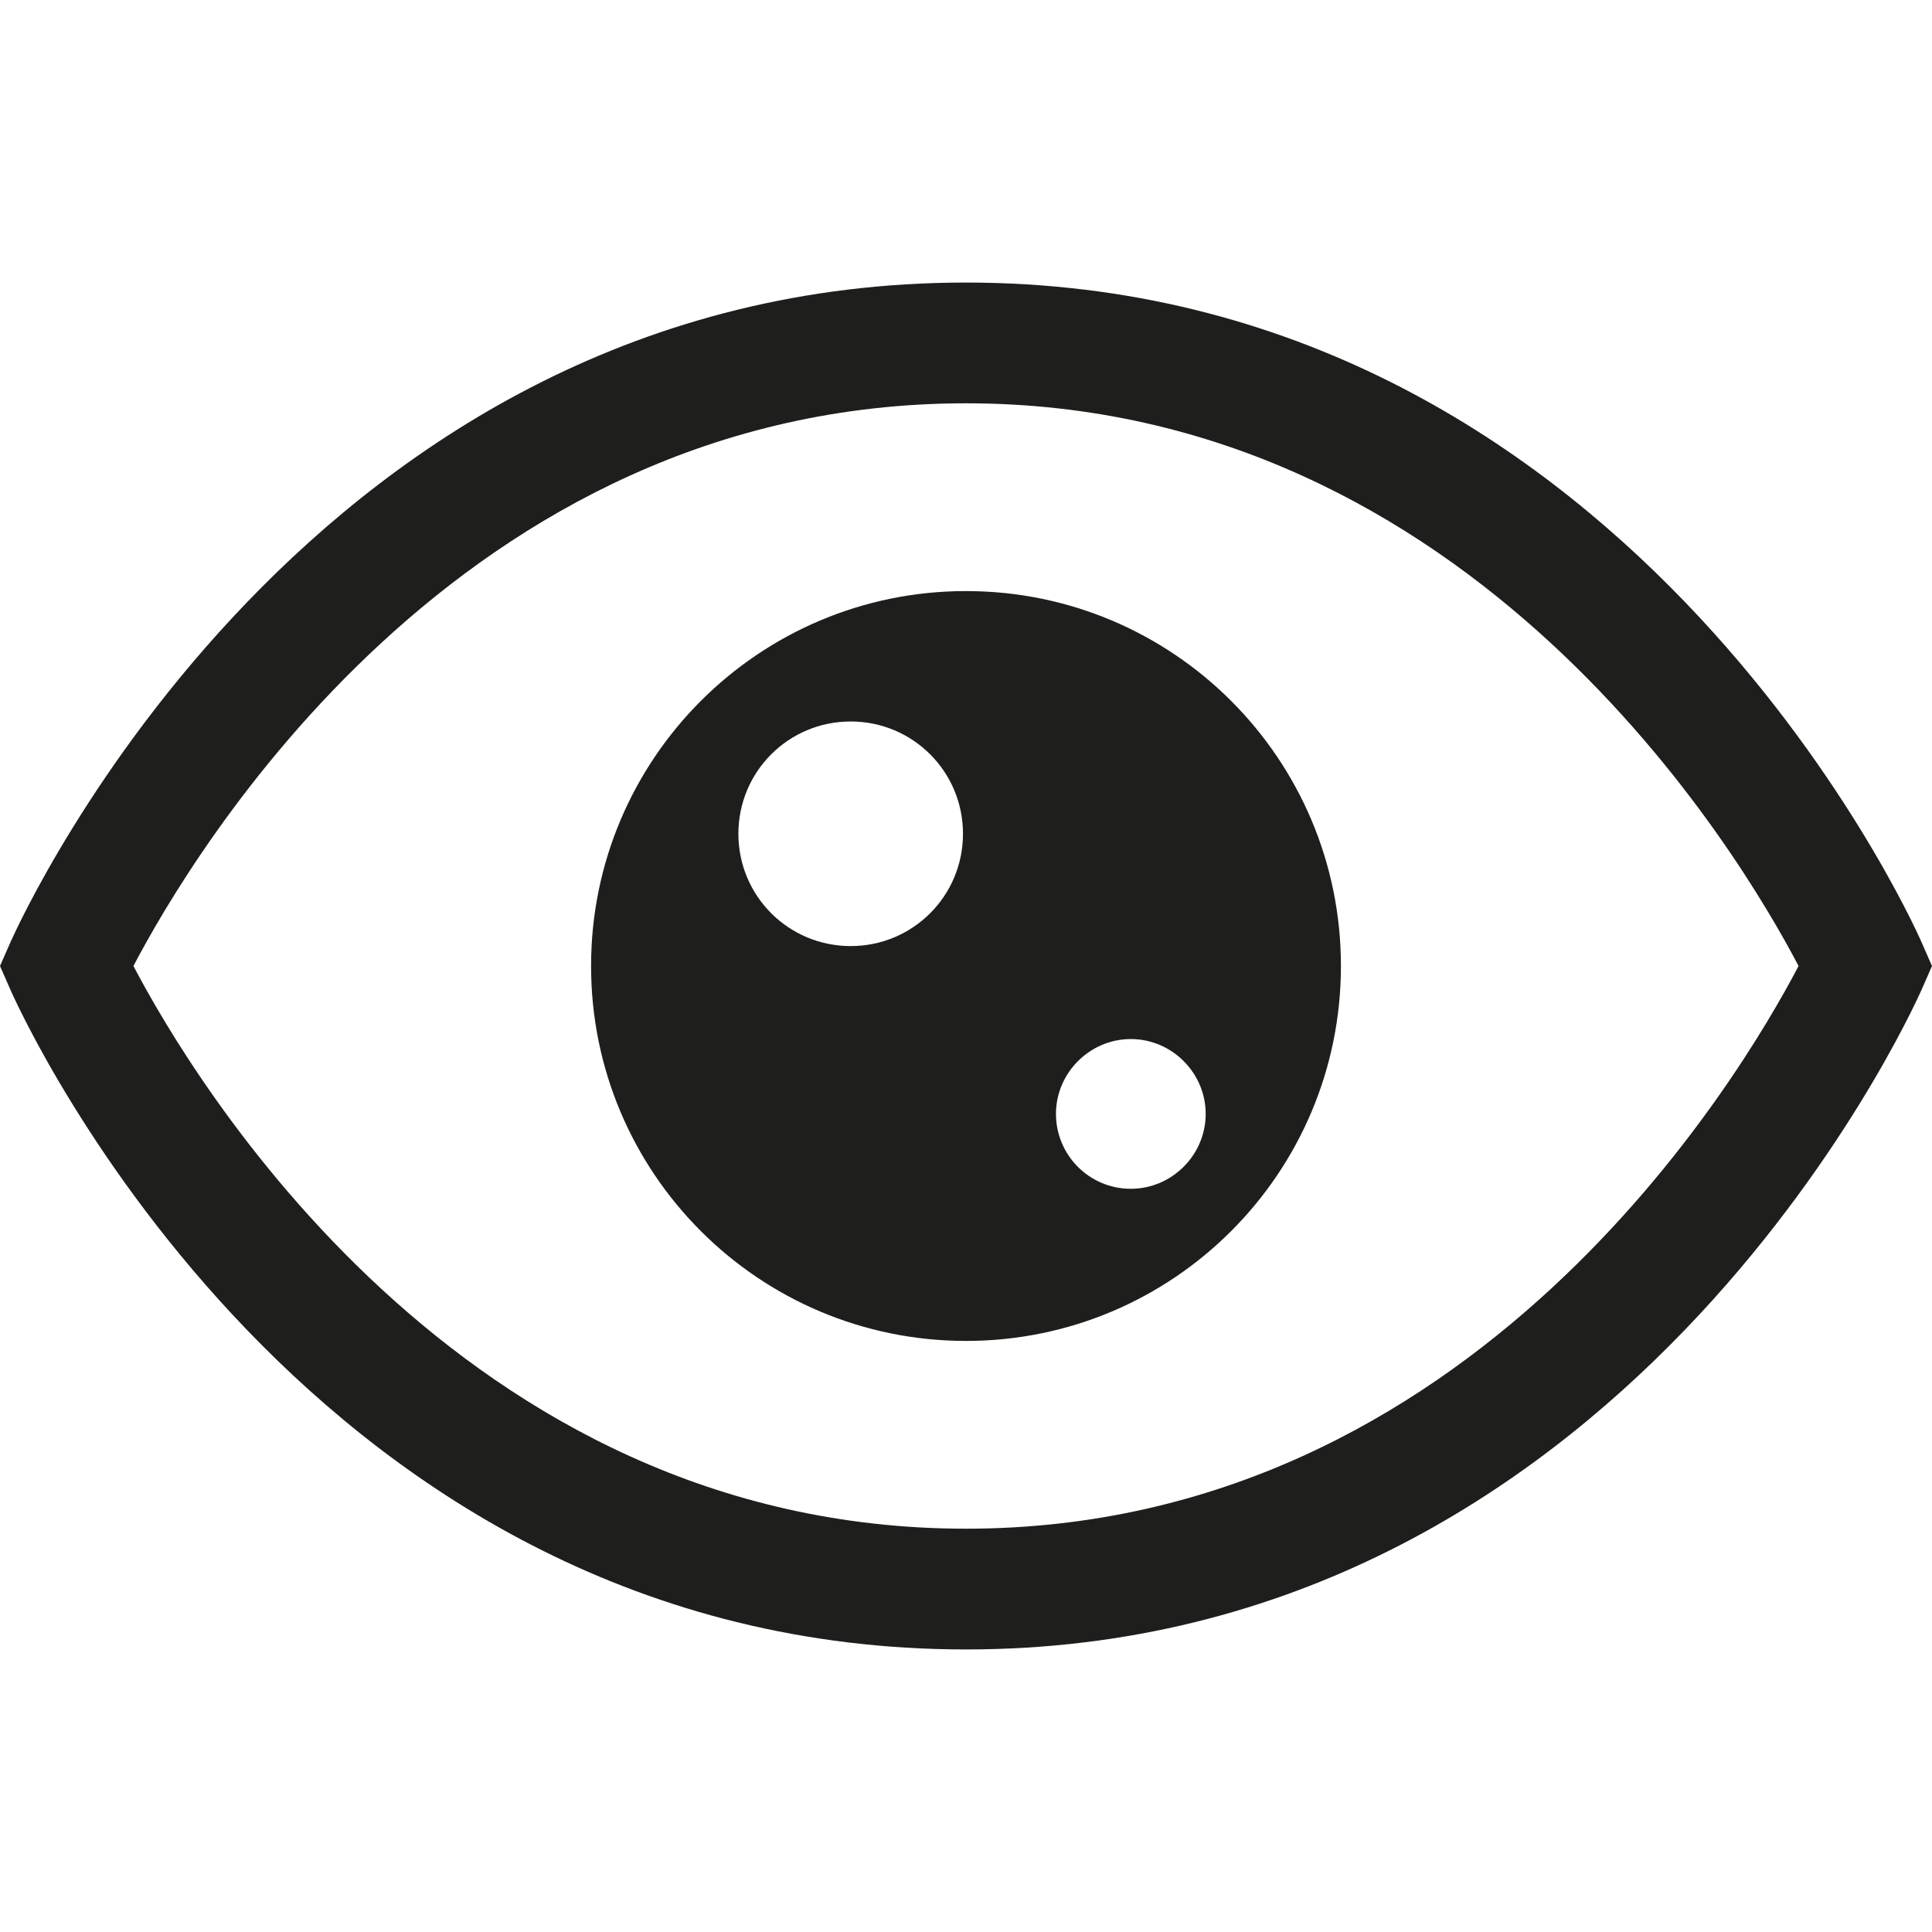 <?xml version="1.0" encoding="UTF-8"?>
<svg id="_x33_219" xmlns="http://www.w3.org/2000/svg" version="1.1" viewBox="0 0 32 32">
  <!-- Generator: Adobe Illustrator 29.0.1, SVG Export Plug-In . SVG Version: 2.1.0 Build 192)  -->
  <defs>
    <style>
      .st0 {
        fill: #1e1e1c;
      }
    </style>
  </defs>
  <path class="st0" d="M31.82,15.59c-.2-.45-4.97-10.91-15.82-10.91S.38,15.15.18,15.59l-.18.41.18.41c.2.45,4.97,10.91,15.82,10.91s15.62-10.47,15.82-10.91l.18-.41-.18-.41ZM16,25.32c-8.39,0-12.82-7.47-13.79-9.32.97-1.85,5.39-9.32,13.79-9.32s12.82,7.47,13.79,9.32c-.97,1.85-5.39,9.32-13.79,9.32ZM16,9.79c-3.43,0-6.21,2.78-6.21,6.21s2.78,6.21,6.21,6.21,6.21-2.78,6.21-6.21-2.78-6.21-6.21-6.21ZM14.09,15.67c-1.03,0-1.86-.83-1.86-1.86s.83-1.86,1.86-1.86,1.86.83,1.86,1.86-.83,1.86-1.86,1.86ZM18.73,19.69c-.69,0-1.24-.56-1.24-1.24s.56-1.24,1.24-1.24,1.24.56,1.24,1.24-.56,1.24-1.24,1.24Z"/>
</svg>